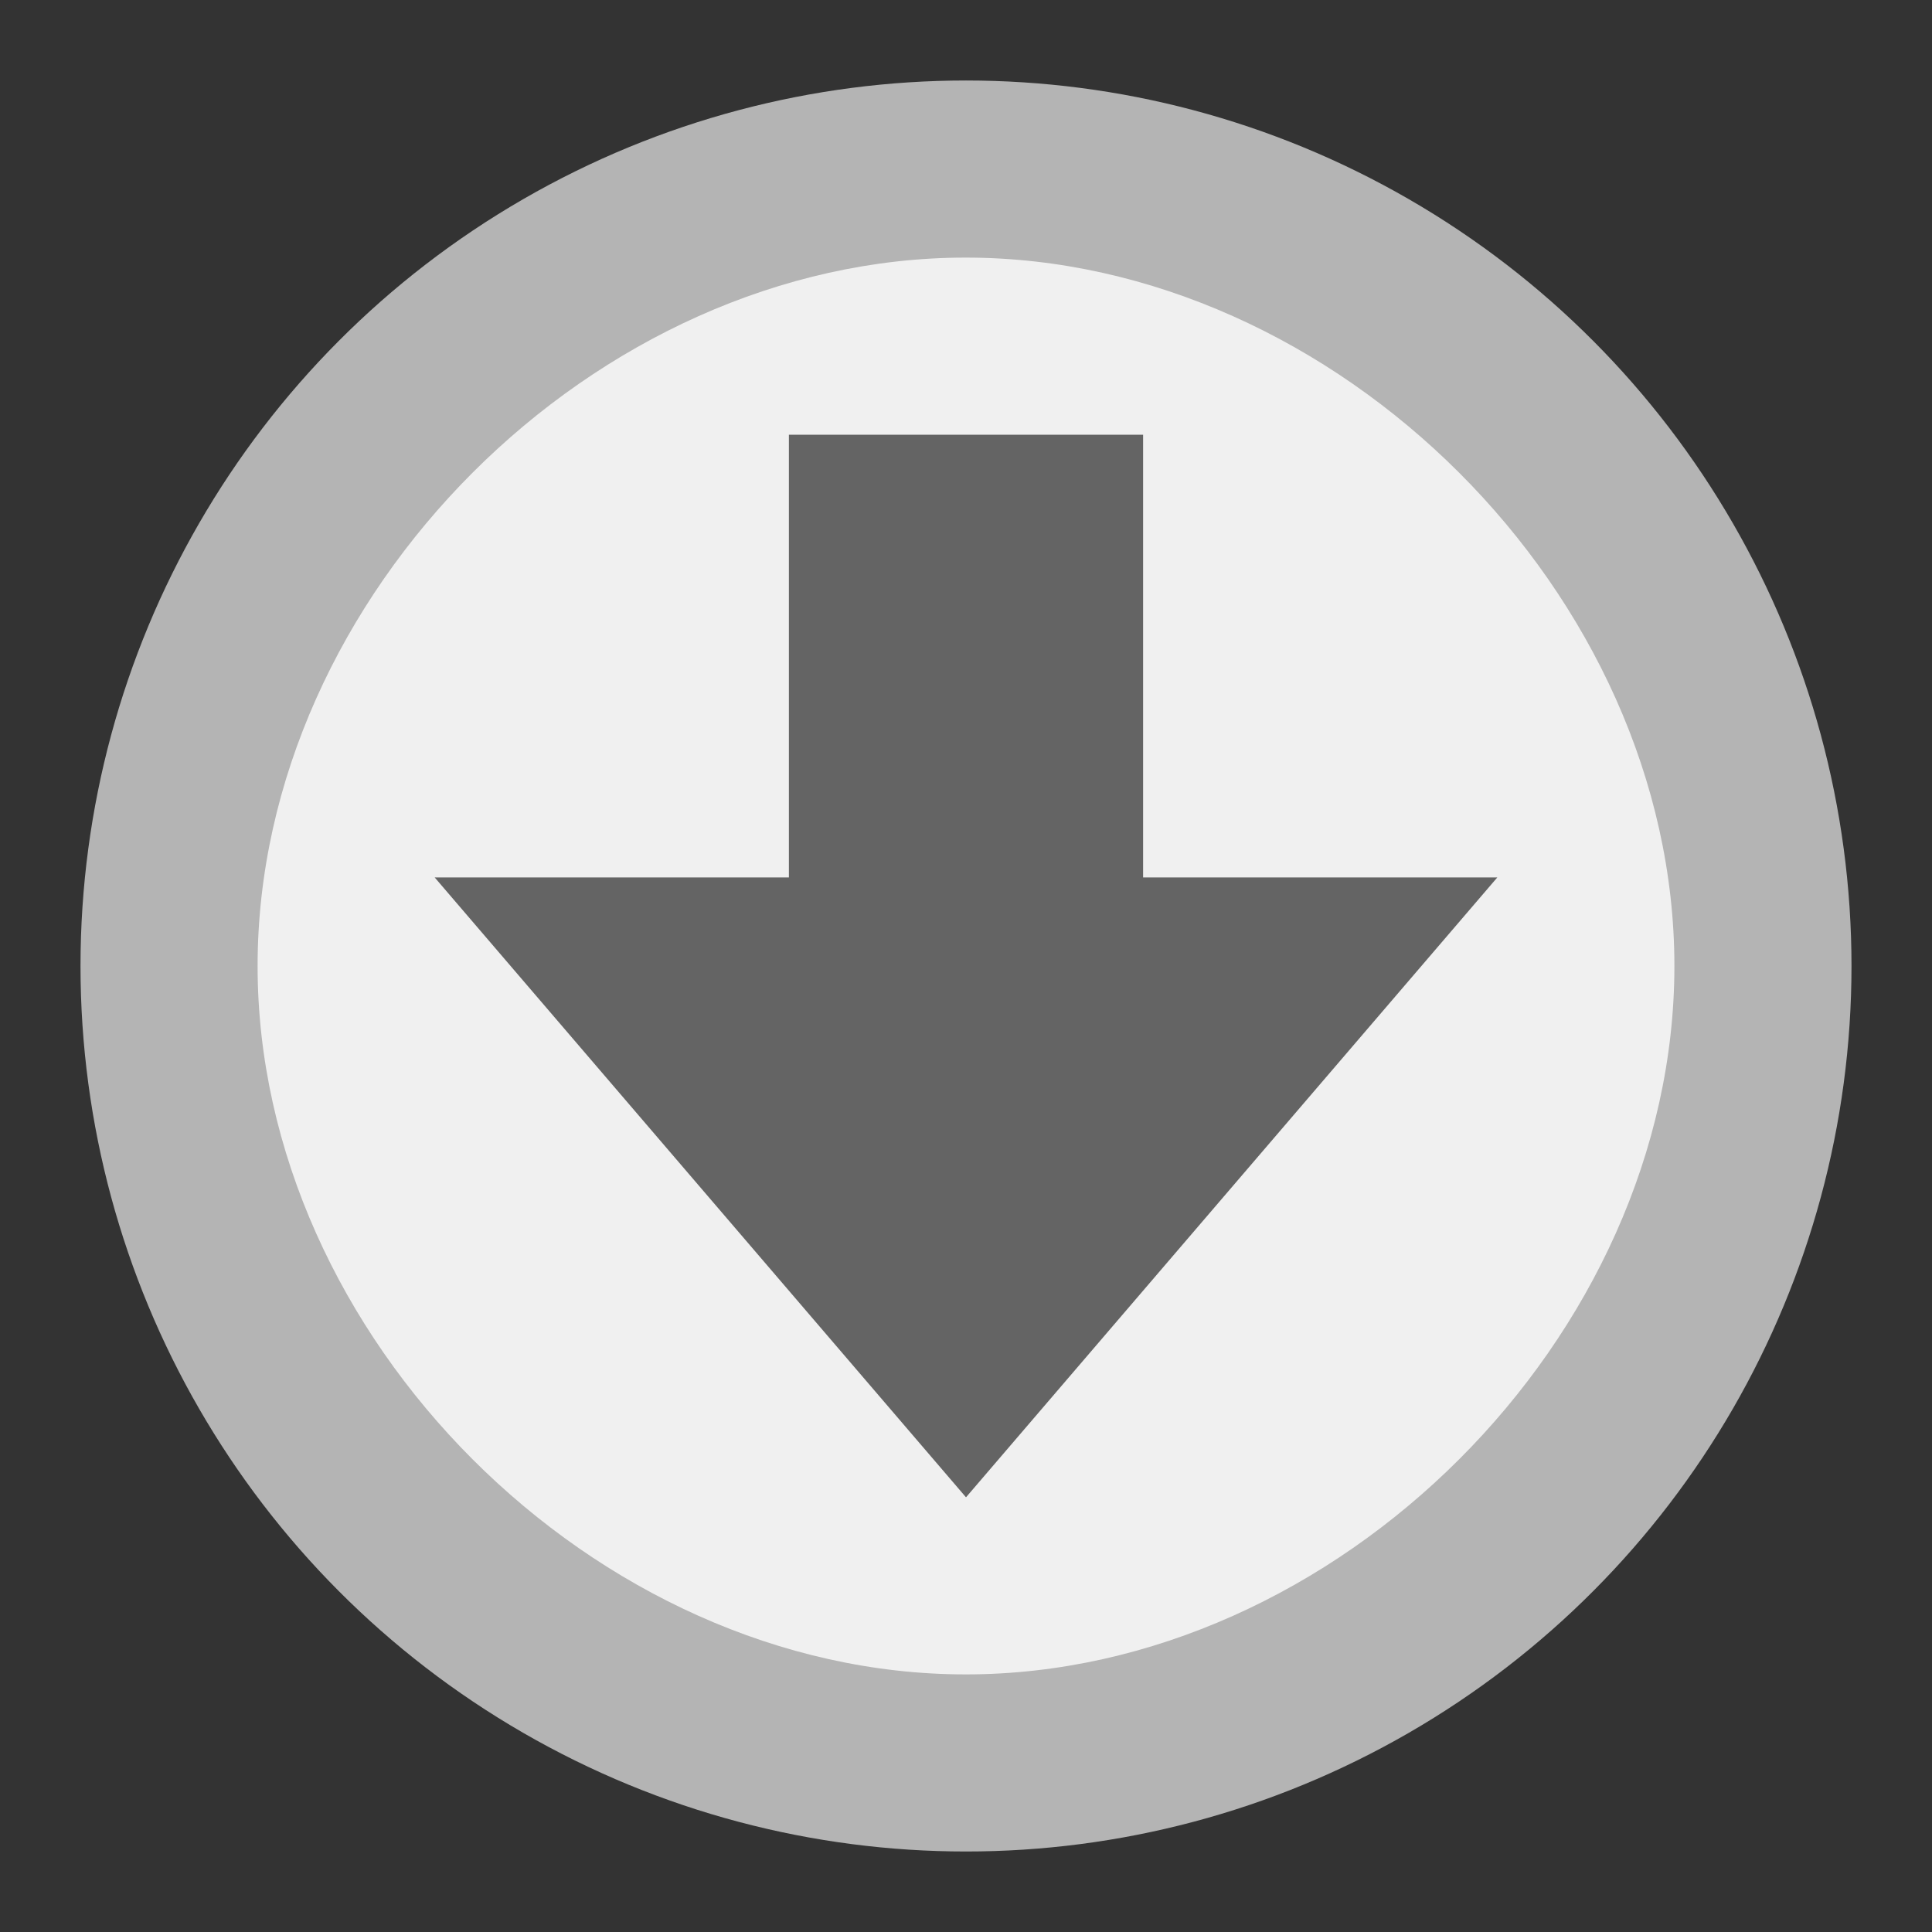 <svg width="48" version="1.1" xmlns="http://www.w3.org/2000/svg" height="48">
<rect width="100%" height="100%" fill="#333333" stroke="none"/>
<g style="stroke:none">
<circle cx="24" cy="24" style="fill:#b4b4b4;fill-rule:evenodd;stroke-linecap:square;stroke-width:.3" id="path4146" r="22"/>
<path style="fill:#f0f0f0" id="path4149" d="M 23.992,6.4 C 33.208,6.4 41.6,14.784 41.6,24 c 0,9.216 -8.391,17.6 -17.607,17.6 C 14.776,41.599 6.4,33.215 6.4,24 c 0,-9.215 8.376,-17.599 17.592,-17.6 z"/>
<path style="fill:#646464" id="folderGlyph" d="m 19.6,10.8 0,11 -8.8,0 13.2,15.4 13.2,-15.4 -8.8,0 0,-11 -8.8,0 z"/>
</g>
</svg>
